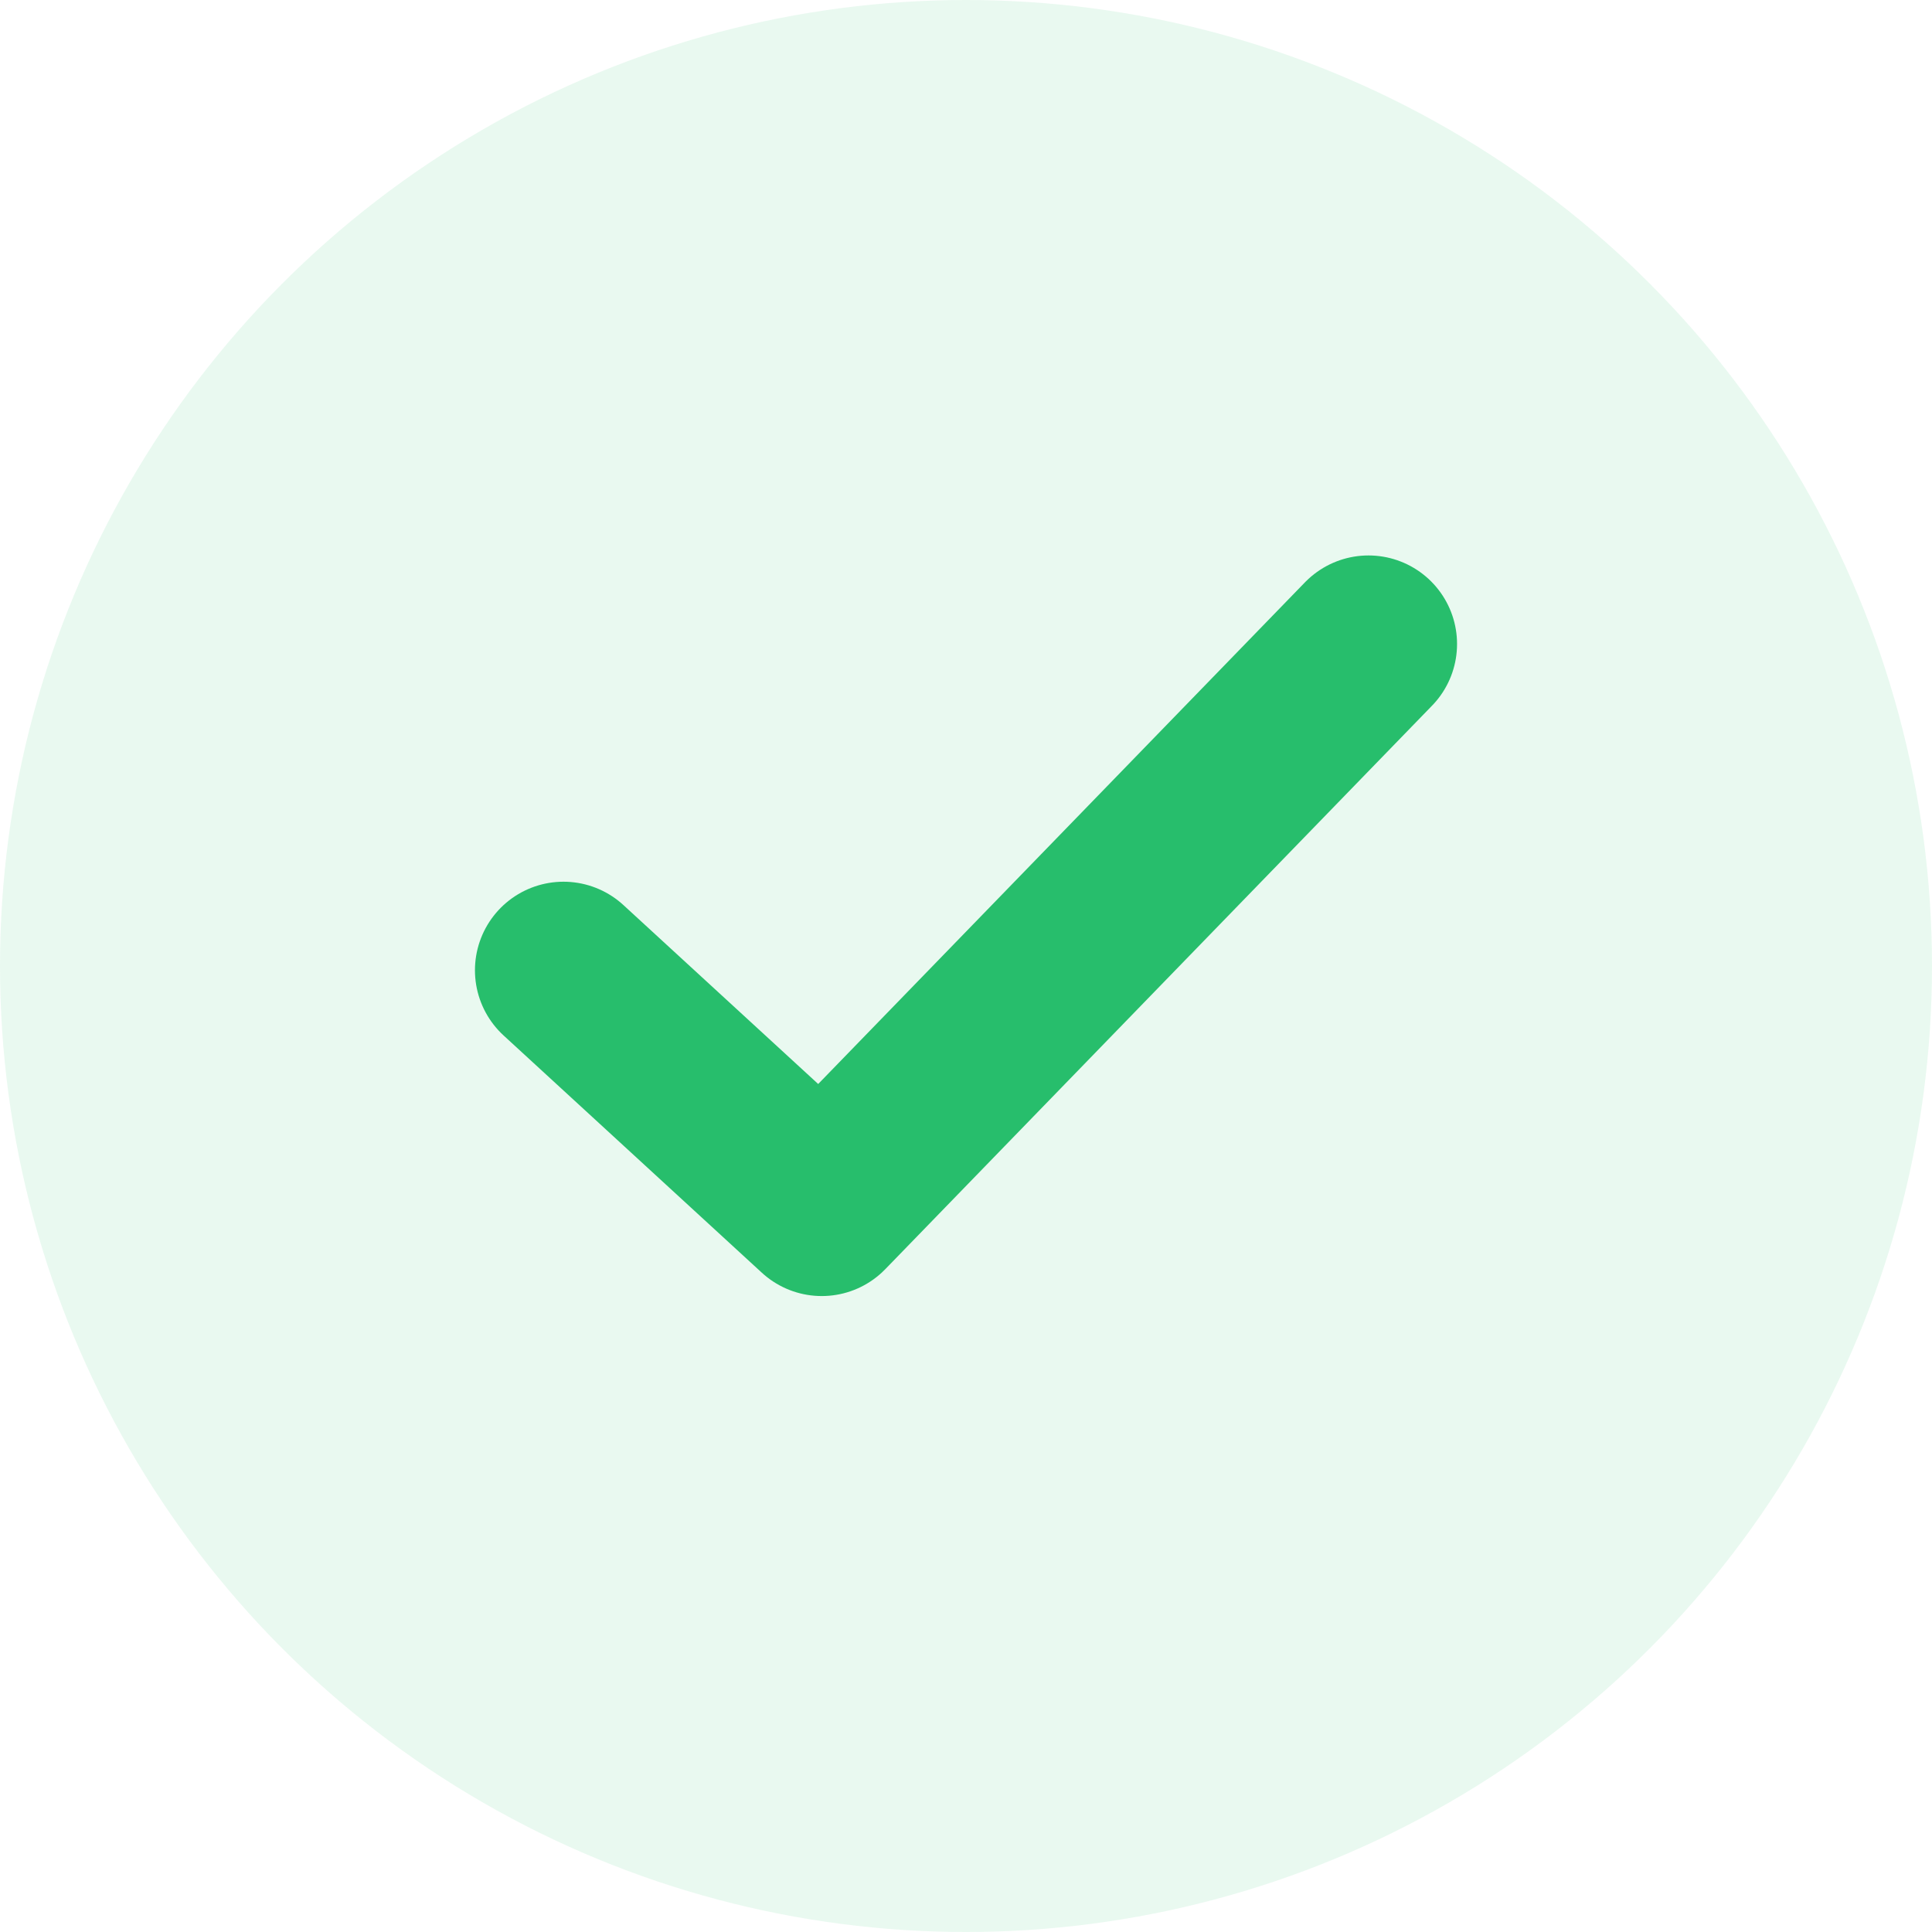 <svg width="24" height="24" viewBox="0 0 24 24" fill="none" xmlns="http://www.w3.org/2000/svg">
<circle cx="12" cy="12" r="12" fill="#27BE6C" fill-opacity="0.1"/>
<path d="M17 8L10.208 15L7 12.053" stroke="#27BE6C" stroke-width="2.2" stroke-linecap="round" stroke-linejoin="round"/>
</svg>
